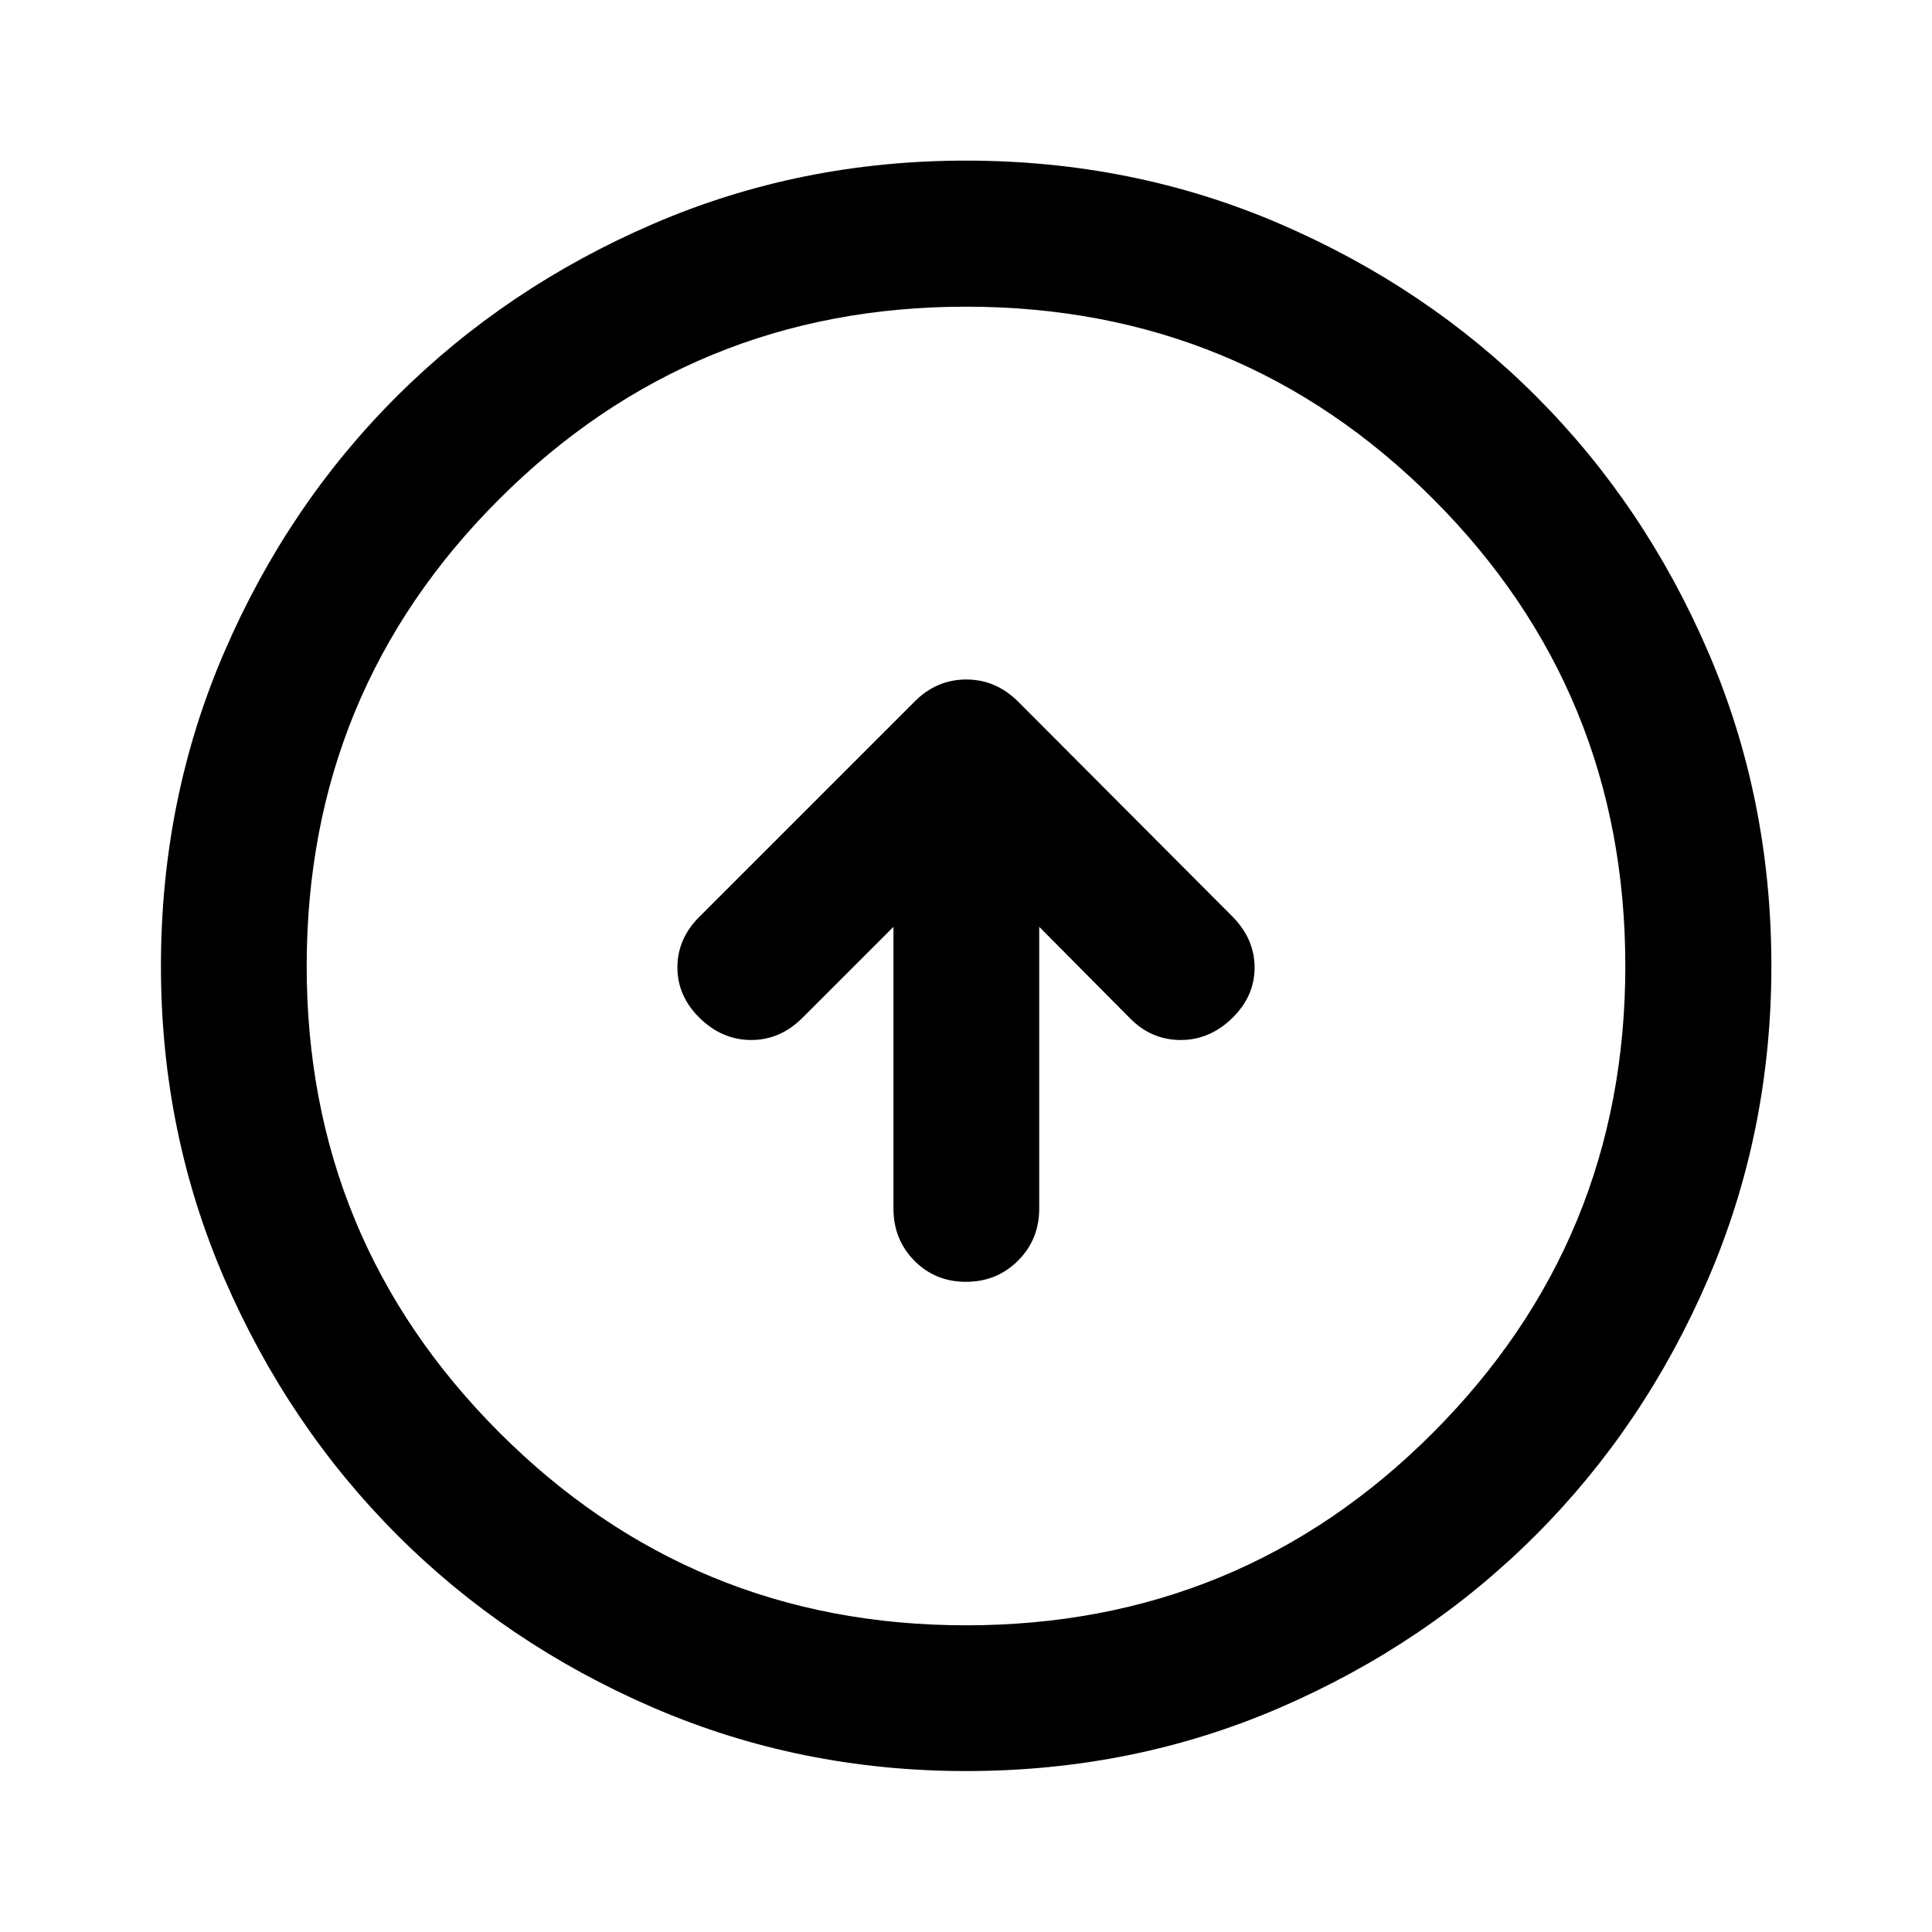 <svg xmlns="http://www.w3.org/2000/svg" height="40" viewBox="0 -960 960 960" width="40"><path d="M443.96-499.47v140.03q0 15.33 10.35 25.85 10.36 10.52 25.69 10.52 15.33 0 25.86-10.52 10.52-10.52 10.52-25.85v-140.03l45.38 45.72q10.52 10.52 24.94 10.52 14.42 0 25.56-10.86 11.14-10.85 11.14-25.15 0-14.3-11.21-25.54l-106.5-106.8q-10.96-10.78-25.58-10.78-14.61 0-25.46 10.78L347.7-504.63q-11.1 10.93-11.1 25.31 0 14.38 11.14 25.23 11.14 10.86 25.56 10.86 14.42 0 25.44-11.02l45.22-45.22Zm36.1 419.5q-82.56 0-155.58-31.56-73.02-31.55-127.22-85.85-54.21-54.31-85.75-127.19T79.97-479.94q0-83.23 31.56-156.25 31.55-73.01 85.83-127.06t127.17-85.49q72.89-31.45 155.39-31.45 83.25 0 156.29 31.53 73.04 31.52 127.07 85.57 54.03 54.04 85.47 126.95 31.44 72.91 31.44 156.1 0 82.58-31.46 155.6t-85.61 127.2q-54.14 54.19-127.02 85.73-72.88 31.54-156.04 31.54Zm-.08-72.42q136.56 0 232.1-95.74 95.53-95.75 95.53-231.85 0-136.56-95.51-232.1-95.51-95.53-232.16-95.53-135.98 0-231.76 95.51-95.79 95.51-95.79 232.16 0 135.98 95.74 231.76 95.75 95.79 231.85 95.79ZM480-480Z"/></svg>